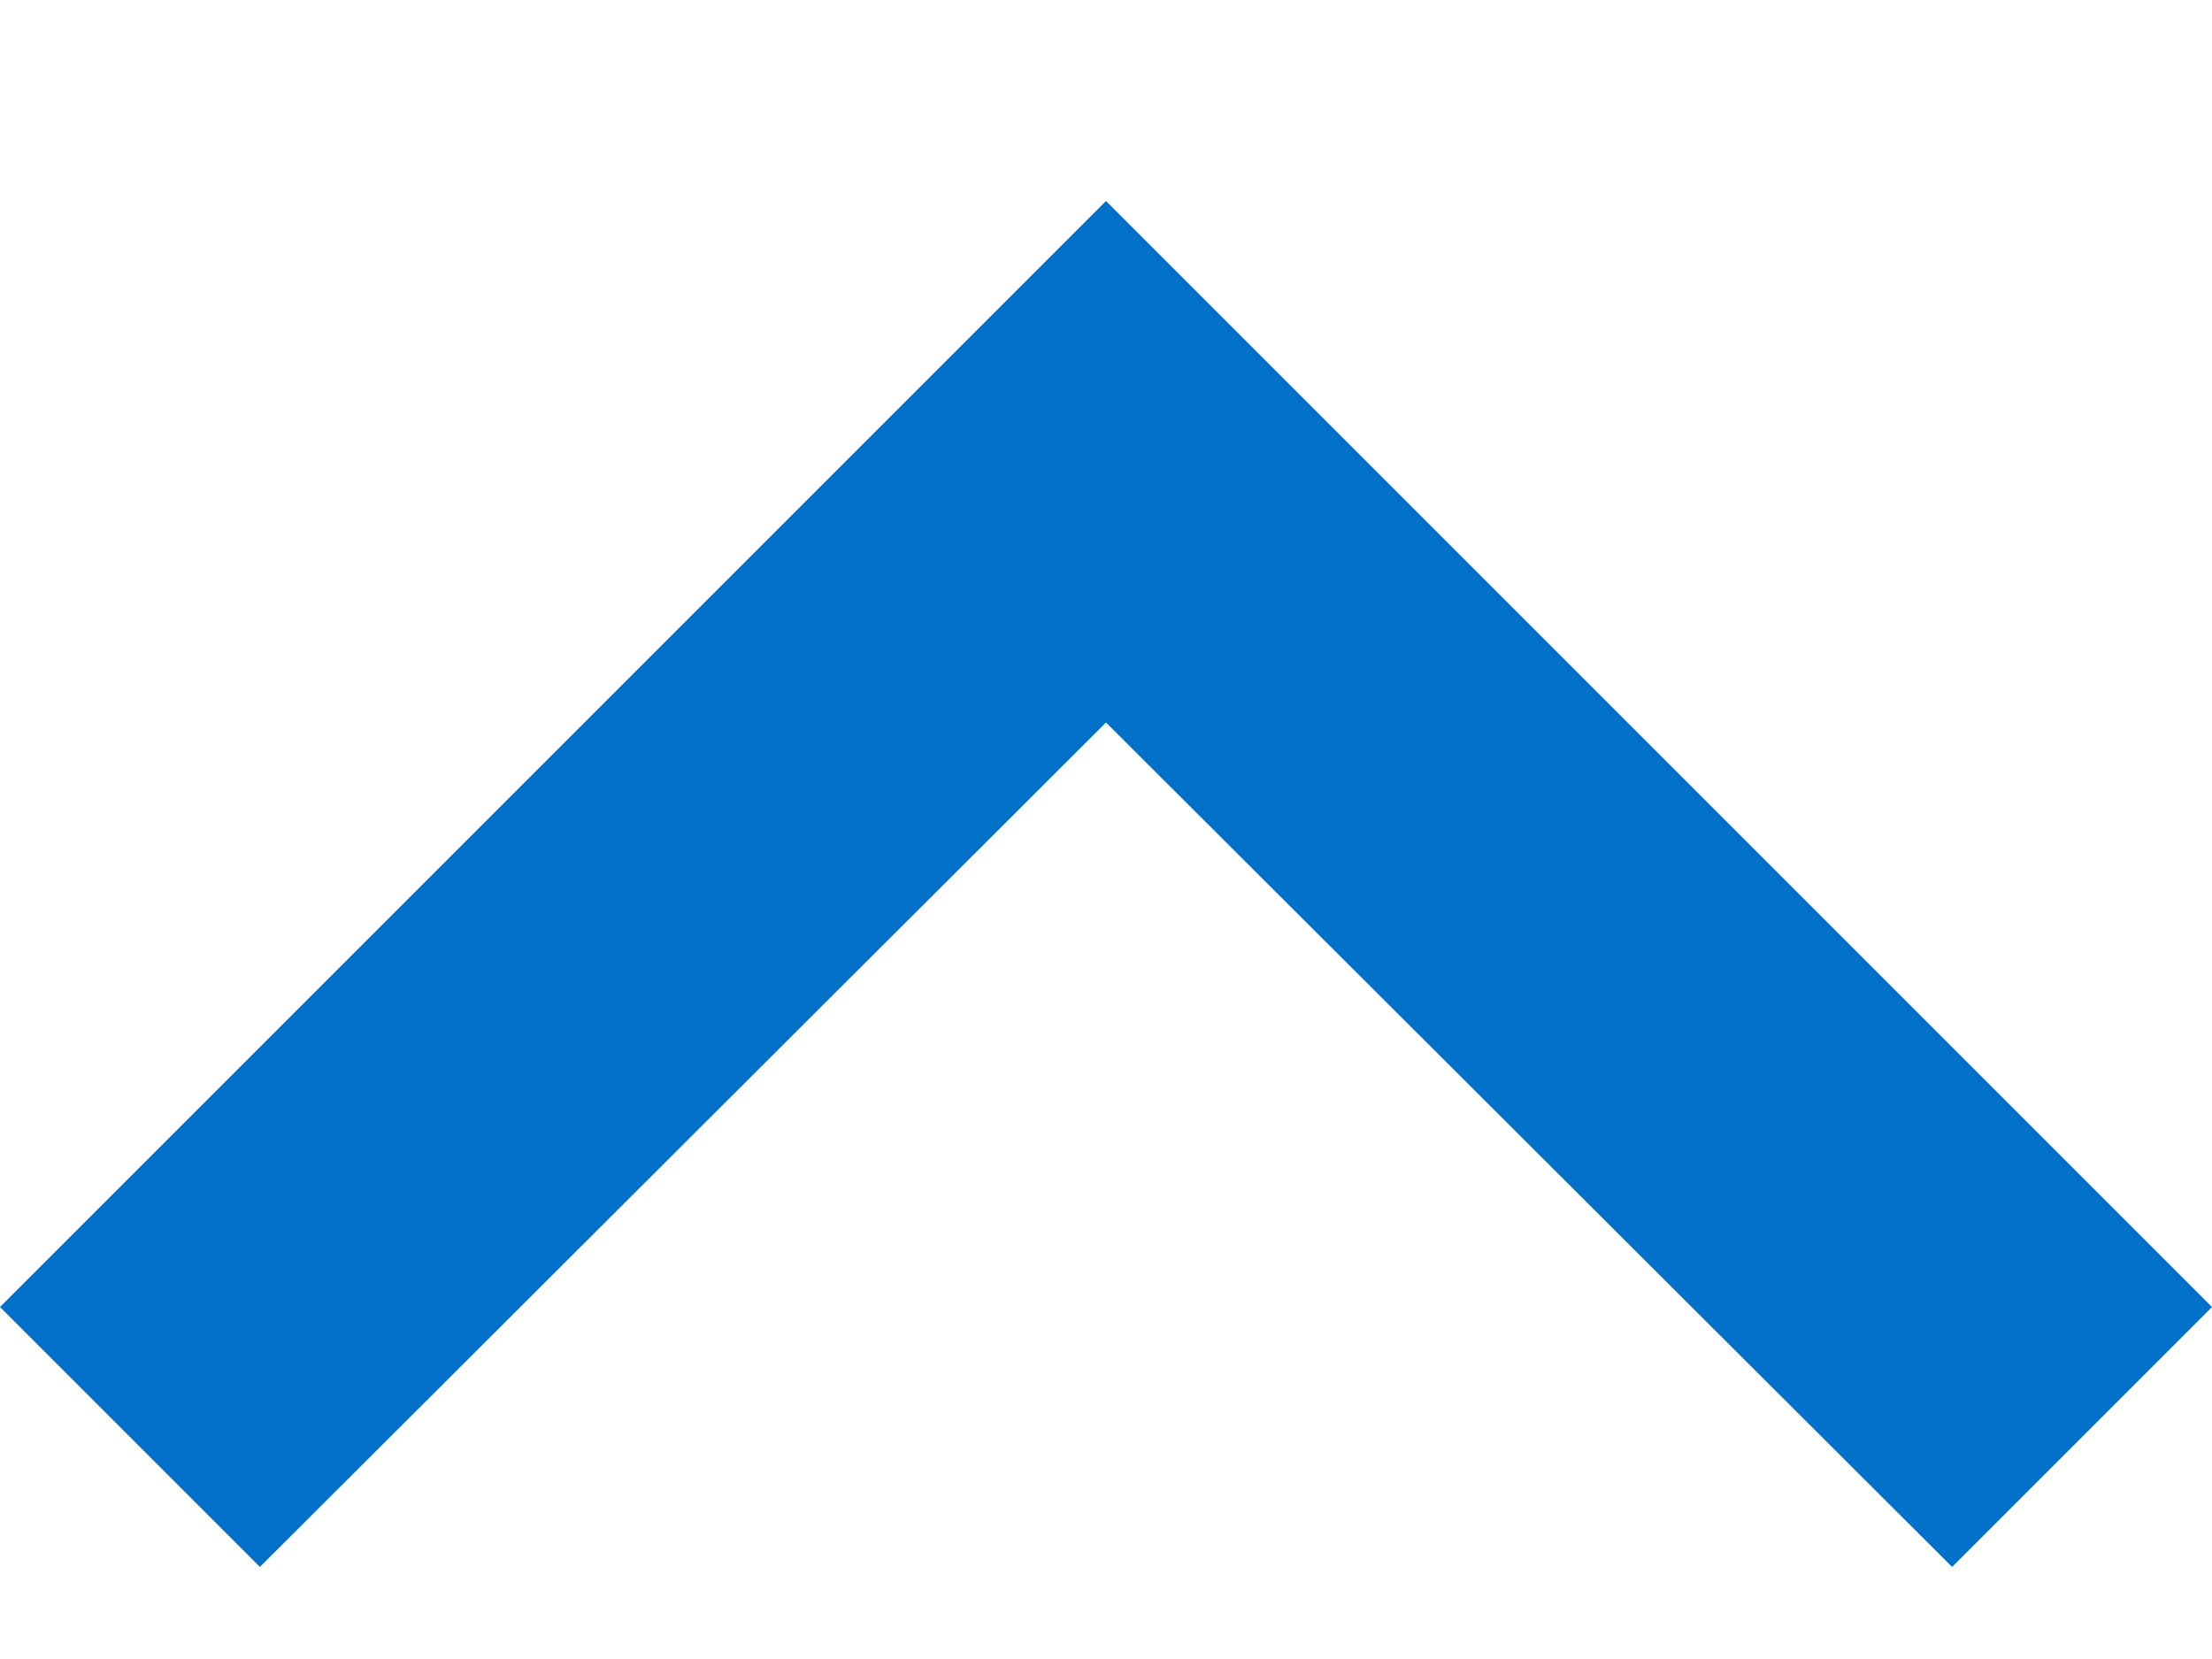 <svg width="8" height="6" viewBox="0 0 8 6" fill="none" xmlns="http://www.w3.org/2000/svg">
<path d="M7.06 5.667L4 2.613L0.94 5.667L-3.20596e-07 4.727L4 0.727L8 4.727L7.06 5.667Z" fill="#0070C9"/>
</svg>
